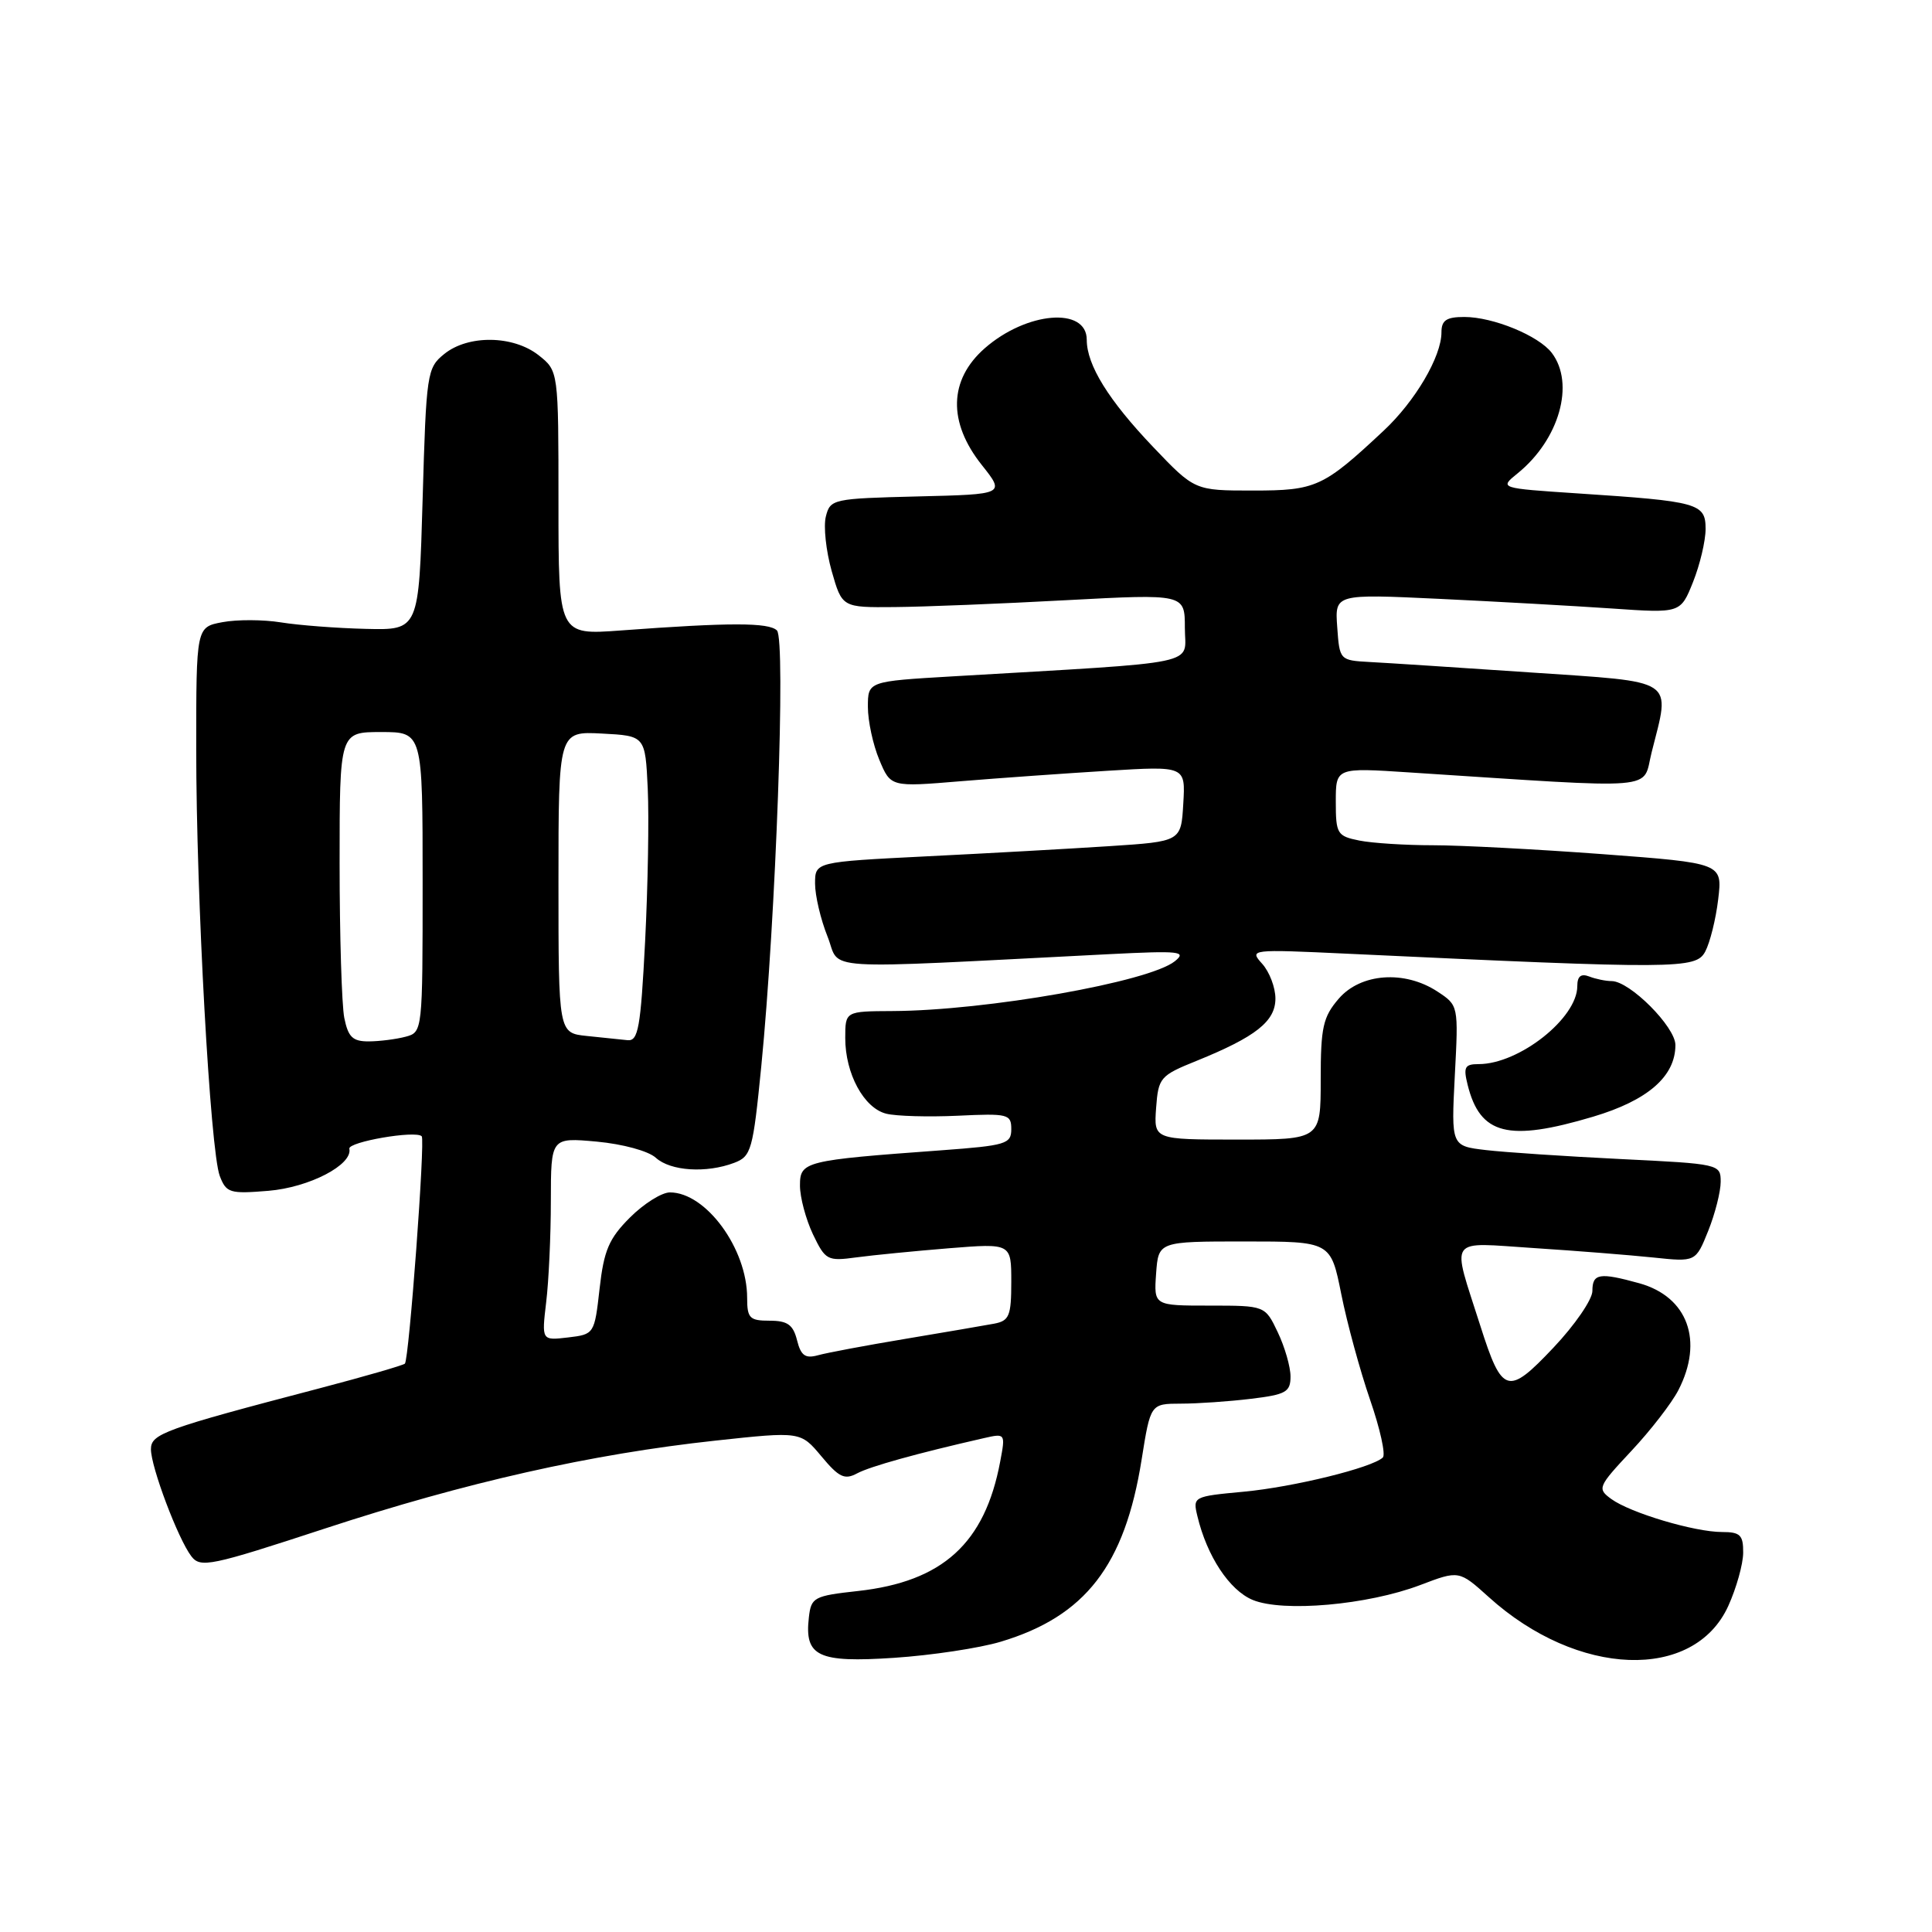 <?xml version="1.0" encoding="UTF-8" standalone="no"?>
<!DOCTYPE svg PUBLIC "-//W3C//DTD SVG 1.1//EN" "http://www.w3.org/Graphics/SVG/1.1/DTD/svg11.dtd" >
<svg xmlns="http://www.w3.org/2000/svg" xmlns:xlink="http://www.w3.org/1999/xlink" version="1.1" viewBox="0 0 256 256">
 <g >
 <path fill="currentColor"
d=" M 132.59 217.54 C 143.81 214.18 149.04 207.43 151.27 193.41 C 152.45 186.00 152.45 186.00 156.48 185.99 C 158.69 185.99 162.86 185.70 165.75 185.35 C 170.40 184.79 171.00 184.45 171.00 182.39 C 171.00 181.11 170.24 178.48 169.31 176.53 C 167.63 173.00 167.63 173.00 160.26 173.00 C 152.89 173.00 152.89 173.00 153.19 168.75 C 153.50 164.50 153.50 164.50 164.92 164.50 C 176.33 164.50 176.33 164.50 177.73 171.50 C 178.50 175.35 180.22 181.64 181.54 185.47 C 182.87 189.31 183.63 192.75 183.23 193.13 C 181.78 194.49 171.40 197.04 164.79 197.66 C 158.12 198.28 158.04 198.32 158.66 200.89 C 159.93 206.21 162.91 210.72 165.99 212.00 C 170.01 213.66 181.22 212.67 188.18 210.03 C 193.33 208.07 193.33 208.07 197.28 211.63 C 209.03 222.25 224.46 222.81 229.01 212.79 C 230.08 210.43 230.97 207.26 230.98 205.75 C 231.00 203.40 230.59 203.00 228.18 203.00 C 224.53 203.00 216.02 200.46 213.51 198.63 C 211.62 197.25 211.71 197.02 216.17 192.25 C 218.71 189.54 221.51 185.92 222.39 184.21 C 225.77 177.67 223.64 171.83 217.22 170.04 C 211.94 168.58 211.00 168.73 211.00 171.06 C 211.00 172.19 208.68 175.57 205.85 178.56 C 199.79 184.98 199.04 184.75 196.15 175.67 C 192.32 163.63 191.63 164.63 203.31 165.38 C 208.91 165.74 216.02 166.31 219.10 166.63 C 224.69 167.22 224.69 167.22 226.35 163.09 C 227.26 160.82 228.00 157.89 228.00 156.59 C 228.00 154.25 227.84 154.22 214.75 153.58 C 207.46 153.22 199.43 152.69 196.89 152.39 C 192.29 151.85 192.29 151.85 192.77 142.53 C 193.26 133.22 193.26 133.22 190.46 131.38 C 186.11 128.53 180.30 128.95 177.39 132.33 C 175.30 134.76 175.00 136.12 175.00 143.06 C 175.00 151.00 175.00 151.00 163.94 151.00 C 152.89 151.00 152.89 151.00 153.19 146.81 C 153.49 142.79 153.71 142.52 158.57 140.56 C 166.41 137.38 169.00 135.33 169.00 132.31 C 169.00 130.85 168.21 128.78 167.25 127.71 C 165.52 125.79 165.66 125.77 178.50 126.37 C 222.35 128.43 224.71 128.41 225.95 126.09 C 226.58 124.91 227.36 121.79 227.67 119.16 C 228.24 114.37 228.24 114.37 212.37 113.18 C 203.64 112.53 193.52 112.00 189.88 112.00 C 186.23 112.00 181.84 111.72 180.13 111.38 C 177.18 110.79 177.00 110.49 177.00 106.23 C 177.00 101.71 177.00 101.71 186.75 102.35 C 220.55 104.54 217.56 104.79 218.85 99.69 C 221.35 89.77 222.35 90.43 202.75 89.10 C 193.26 88.46 183.70 87.83 181.50 87.72 C 177.52 87.50 177.50 87.47 177.19 83.10 C 176.87 78.70 176.87 78.70 190.69 79.35 C 198.28 79.71 208.59 80.29 213.59 80.63 C 222.68 81.26 222.68 81.26 224.34 77.11 C 225.25 74.83 226.00 71.67 226.00 70.09 C 226.00 66.69 225.06 66.43 209.08 65.38 C 198.66 64.69 198.66 64.69 201.08 62.73 C 206.61 58.26 208.72 50.84 205.62 46.76 C 203.88 44.48 197.85 42.00 194.03 42.00 C 191.65 42.00 191.00 42.44 191.00 44.04 C 191.00 47.25 187.52 53.17 183.33 57.08 C 175.33 64.56 174.38 65.00 166.02 65.00 C 158.30 65.00 158.30 65.00 152.79 59.22 C 146.89 53.03 144.00 48.37 144.00 45.02 C 144.00 40.62 136.02 41.29 130.48 46.15 C 125.72 50.33 125.58 55.94 130.09 61.61 C 133.18 65.50 133.18 65.50 121.60 65.78 C 110.35 66.06 110.01 66.13 109.43 68.44 C 109.10 69.74 109.45 72.99 110.20 75.66 C 111.58 80.50 111.58 80.50 118.54 80.44 C 122.37 80.41 132.59 80.00 141.25 79.53 C 157.00 78.69 157.00 78.69 157.00 83.20 C 157.00 88.25 159.91 87.64 126.25 89.62 C 115.00 90.28 115.00 90.28 115.00 93.67 C 115.00 95.54 115.68 98.69 116.51 100.67 C 118.02 104.29 118.02 104.29 127.26 103.52 C 132.34 103.10 141.13 102.48 146.79 102.13 C 157.09 101.50 157.09 101.50 156.79 106.50 C 156.50 111.50 156.50 111.50 147.00 112.12 C 141.78 112.46 130.86 113.07 122.75 113.47 C 108.00 114.21 108.00 114.21 108.00 117.08 C 108.00 118.67 108.74 121.82 109.65 124.09 C 111.49 128.69 107.45 128.44 147.00 126.43 C 156.34 125.96 157.30 126.06 155.67 127.37 C 152.26 130.11 130.72 133.91 118.25 133.97 C 112.00 134.00 112.00 134.00 112.00 137.55 C 112.00 142.27 114.47 146.83 117.43 147.57 C 118.74 147.90 123.01 148.02 126.91 147.84 C 133.58 147.52 134.00 147.63 134.00 149.62 C 134.00 151.58 133.30 151.79 124.75 152.42 C 106.56 153.75 106.00 153.89 106.00 157.09 C 106.00 158.66 106.78 161.56 107.72 163.55 C 109.37 166.99 109.63 167.13 113.47 166.61 C 115.69 166.31 121.21 165.77 125.75 165.40 C 134.00 164.74 134.00 164.74 134.00 169.85 C 134.00 174.36 133.73 175.01 131.75 175.39 C 130.51 175.62 125.22 176.53 120.00 177.40 C 114.78 178.27 109.55 179.25 108.38 179.58 C 106.70 180.04 106.12 179.63 105.61 177.58 C 105.09 175.53 104.35 175.00 101.98 175.00 C 99.33 175.00 99.00 174.67 99.00 171.97 C 99.00 165.45 93.54 158.00 88.77 158.00 C 87.68 158.00 85.30 159.50 83.47 161.33 C 80.69 164.11 80.02 165.67 79.45 170.74 C 78.77 176.77 78.74 176.81 75.26 177.22 C 71.77 177.63 71.77 177.63 72.37 172.56 C 72.71 169.78 72.99 163.73 72.99 159.11 C 73.00 150.72 73.00 150.72 79.07 151.27 C 82.52 151.59 85.91 152.51 86.90 153.41 C 88.85 155.18 93.60 155.48 97.29 154.08 C 99.55 153.22 99.77 152.42 100.87 141.33 C 102.81 121.69 104.14 84.74 102.95 83.54 C 101.87 82.47 96.69 82.47 82.25 83.54 C 74.00 84.15 74.00 84.15 74.00 66.65 C 74.00 49.15 74.00 49.15 71.37 47.07 C 68.00 44.42 62.03 44.34 58.86 46.91 C 56.58 48.75 56.48 49.43 56.00 66.16 C 55.50 83.50 55.50 83.50 48.50 83.33 C 44.65 83.24 39.58 82.85 37.23 82.47 C 34.88 82.09 31.39 82.08 29.48 82.44 C 26.00 83.09 26.00 83.09 26.00 99.26 C 26.00 118.88 27.86 152.49 29.12 155.82 C 29.98 158.07 30.45 158.21 35.56 157.79 C 40.98 157.34 46.75 154.34 46.29 152.21 C 46.10 151.31 55.06 149.75 55.88 150.56 C 56.36 151.03 54.20 180.13 53.65 180.69 C 53.42 180.91 48.35 182.38 42.37 183.95 C 21.72 189.36 20.00 189.99 20.00 192.03 C 20.00 194.39 23.59 203.91 25.35 206.21 C 26.56 207.79 27.87 207.52 43.08 202.53 C 61.71 196.42 78.34 192.67 94.79 190.89 C 106.08 189.67 106.08 189.67 108.84 192.97 C 111.16 195.76 111.92 196.12 113.57 195.23 C 115.32 194.30 121.50 192.58 130.37 190.56 C 133.22 189.91 133.24 189.93 132.53 193.67 C 130.50 204.50 124.91 209.58 113.66 210.82 C 107.84 211.46 107.48 211.66 107.18 214.31 C 106.58 219.49 108.38 220.34 118.48 219.67 C 123.44 219.34 129.79 218.38 132.59 217.54 Z  M 211.09 147.97 C 218.34 145.81 222.00 142.63 222.00 138.47 C 222.00 136.06 215.95 130.00 213.55 130.00 C 212.79 130.00 211.45 129.73 210.58 129.39 C 209.48 128.97 209.00 129.36 209.00 130.67 C 209.00 134.91 201.29 141.00 195.93 141.00 C 194.09 141.00 193.88 141.39 194.47 143.75 C 196.12 150.38 199.84 151.32 211.09 147.97 Z  M 45.62 134.88 C 45.28 133.16 45.00 123.93 45.00 114.38 C 45.00 97.00 45.00 97.00 50.50 97.00 C 56.00 97.00 56.00 97.00 56.00 116.88 C 56.00 136.66 55.99 136.77 53.75 137.37 C 52.51 137.70 50.32 137.98 48.88 137.99 C 46.73 138.00 46.14 137.43 45.62 134.88 Z  M 77.75 137.27 C 74.00 136.88 74.00 136.88 74.00 116.89 C 74.00 96.90 74.00 96.90 79.75 97.20 C 85.50 97.50 85.50 97.50 85.83 104.50 C 86.01 108.35 85.85 117.46 85.48 124.75 C 84.89 136.21 84.57 137.98 83.15 137.83 C 82.24 137.74 79.81 137.49 77.75 137.27 Z "/>
</g>
</svg>